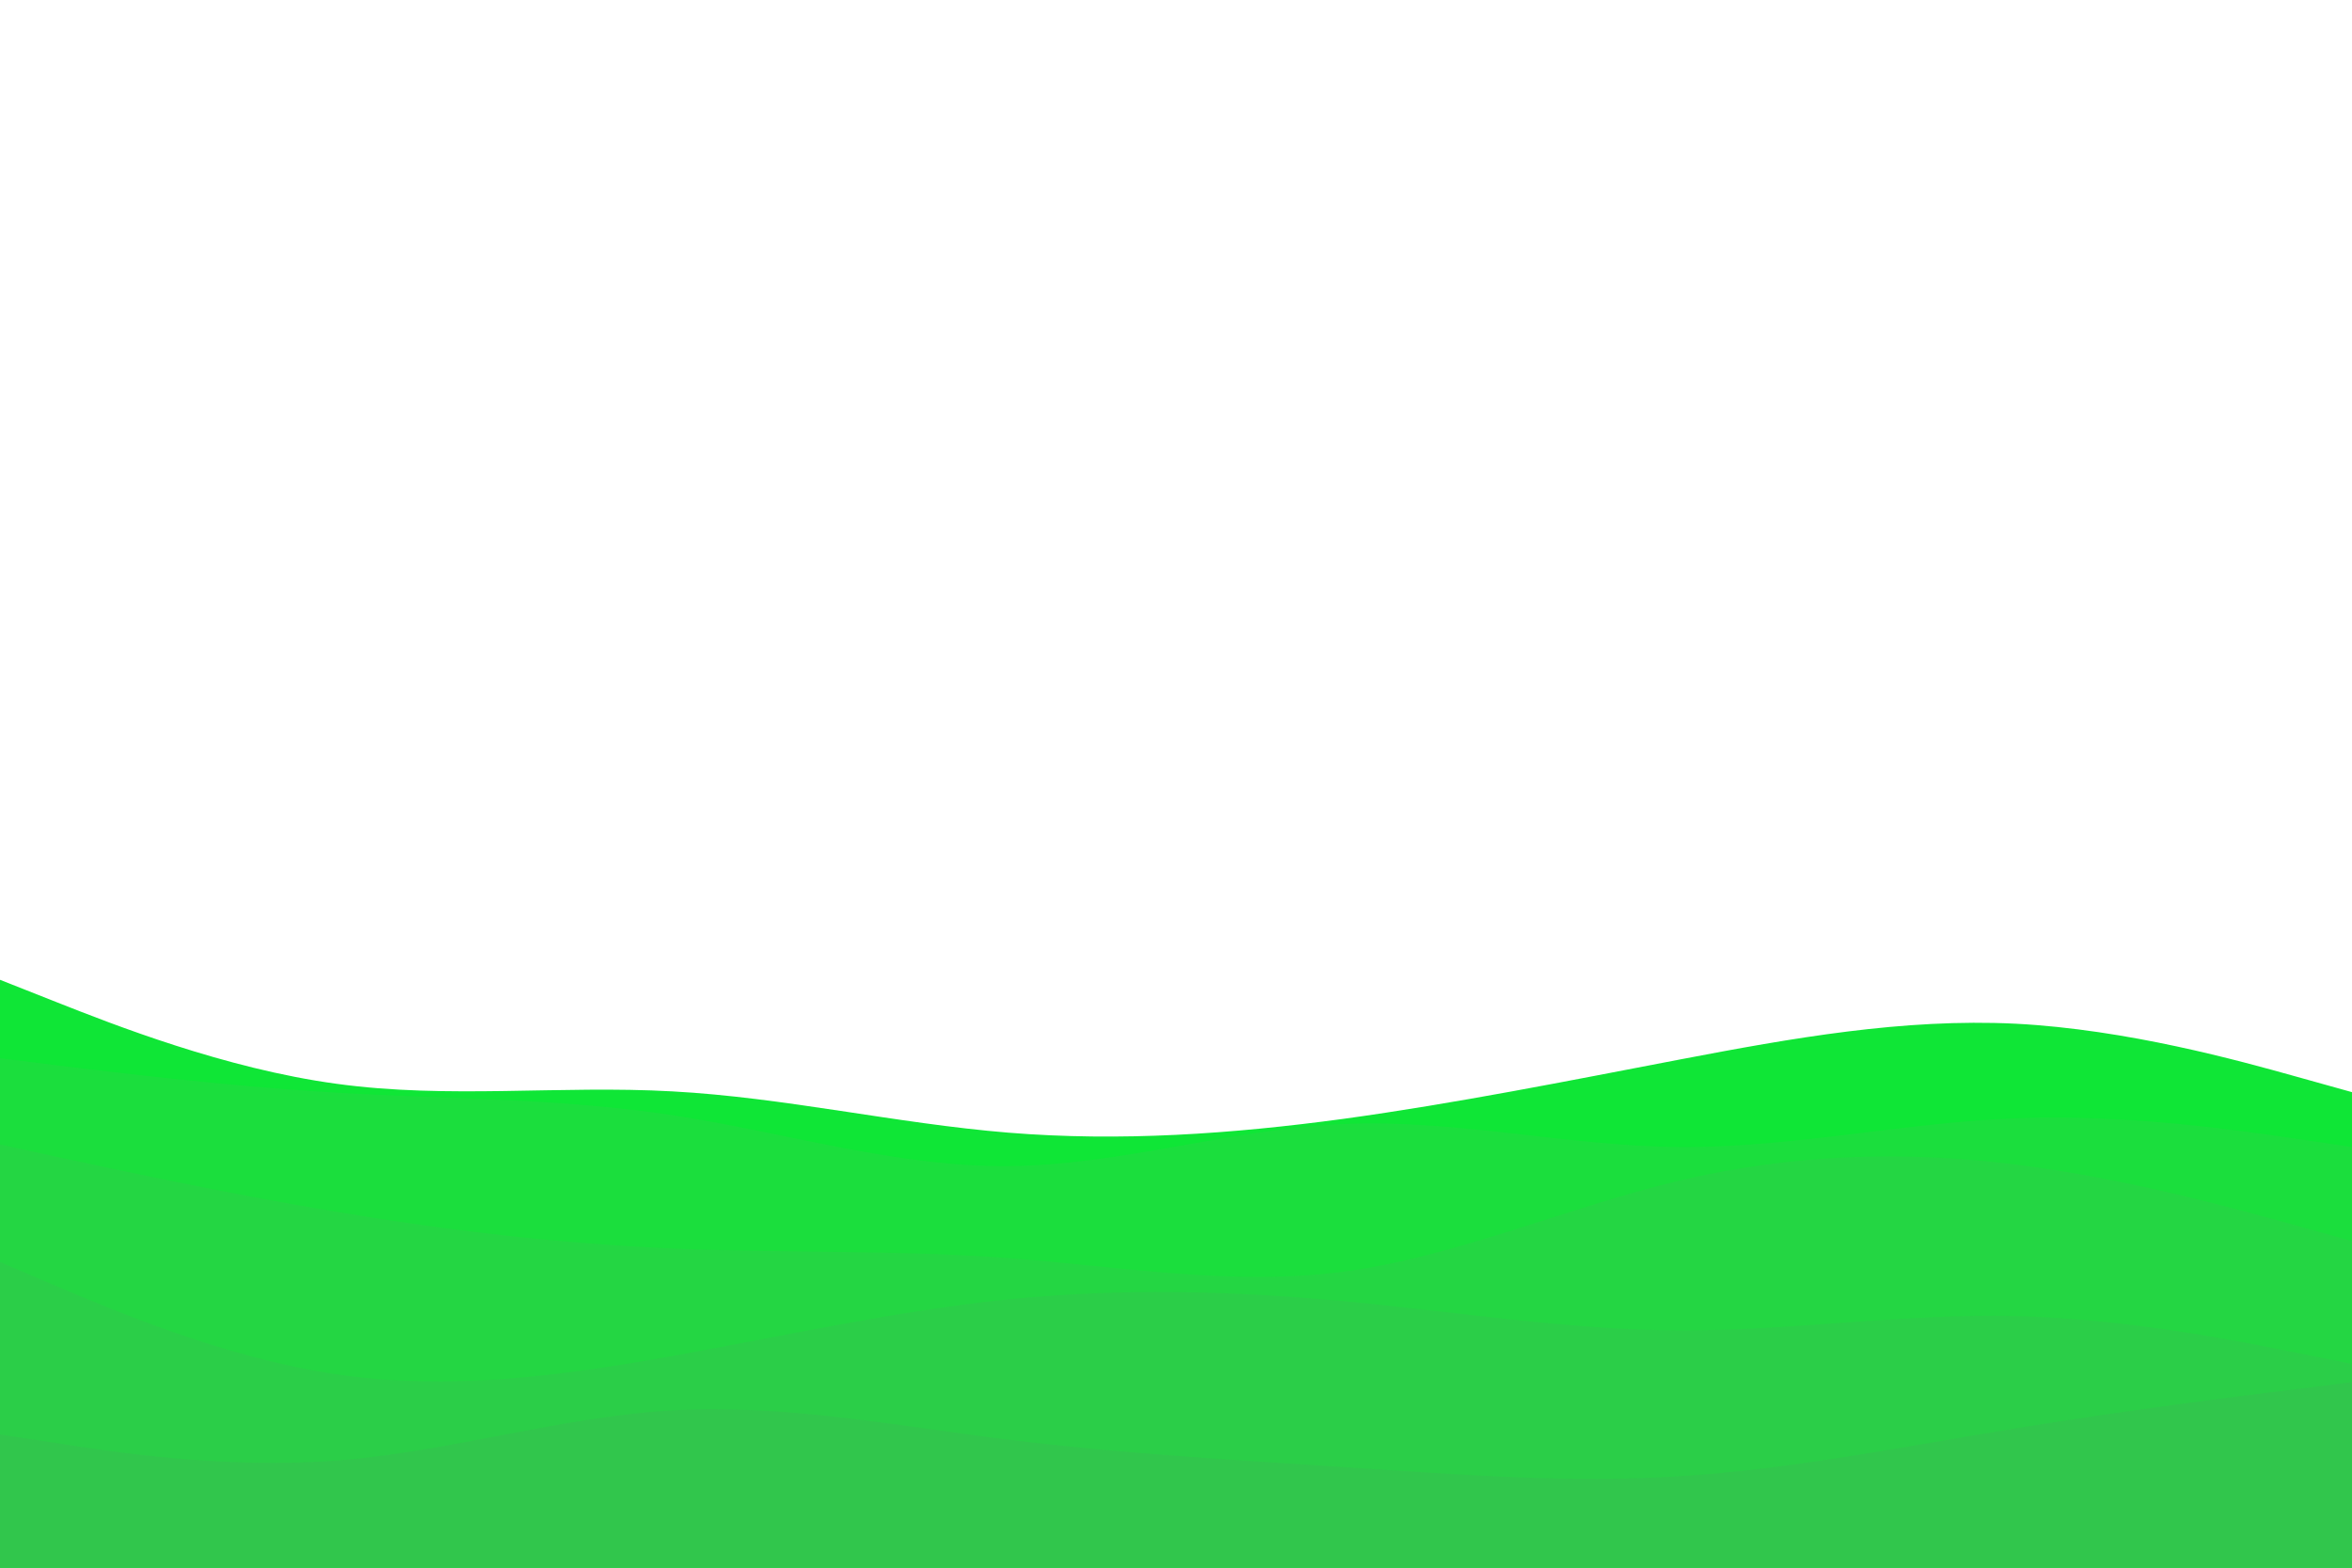 <svg id="visual" viewBox="0 0 900 600" width="900" height="600" xmlns="http://www.w3.org/2000/svg" xmlns:xlink="http://www.w3.org/1999/xlink" version="1.1"><path d="M0 375L21.5 383.5C43 392 86 409 128.8 414.8C171.7 420.7 214.3 415.3 257.2 417.7C300 420 343 430 385.8 433.5C428.7 437 471.3 434 514.2 428.2C557 422.3 600 413.7 642.8 405.5C685.7 397.3 728.3 389.7 771.2 391.8C814 394 857 406 878.5 412L900 418L900 601L878.5 601C857 601 814 601 771.2 601C728.3 601 685.7 601 642.8 601C600 601 557 601 514.2 601C471.3 601 428.7 601 385.8 601C343 601 300 601 257.2 601C214.3 601 171.7 601 128.8 601C86 601 43 601 21.5 601L0 601Z" fill="#0fe636"></path><path d="M0 405L21.5 407.7C43 410.3 86 415.7 128.8 418.2C171.7 420.7 214.3 420.3 257.2 426.8C300 433.3 343 446.7 385.8 446.3C428.7 446 471.3 432 514.2 430.2C557 428.3 600 438.7 642.8 439C685.7 439.3 728.3 429.7 771.2 428C814 426.3 857 432.7 878.5 435.8L900 439L900 601L878.5 601C857 601 814 601 771.2 601C728.3 601 685.7 601 642.8 601C600 601 557 601 514.2 601C471.3 601 428.7 601 385.8 601C343 601 300 601 257.2 601C214.3 601 171.7 601 128.8 601C86 601 43 601 21.5 601L0 601Z" fill="#1bde3d"></path><path d="M0 438L21.5 442.7C43 447.3 86 456.7 128.8 463.8C171.7 471 214.3 476 257.2 477.8C300 479.7 343 478.3 385.8 481.5C428.7 484.7 471.3 492.3 514.2 486.7C557 481 600 462 642.8 451.8C685.7 441.7 728.3 440.3 771.2 445.7C814 451 857 463 878.5 469L900 475L900 601L878.5 601C857 601 814 601 771.2 601C728.3 601 685.7 601 642.8 601C600 601 557 601 514.2 601C471.3 601 428.7 601 385.8 601C343 601 300 601 257.2 601C214.3 601 171.7 601 128.8 601C86 601 43 601 21.5 601L0 601Z" fill="#24d643"></path><path d="M0 483L21.5 492.2C43 501.3 86 519.7 128.8 526C171.7 532.3 214.3 526.7 257.2 519C300 511.3 343 501.7 385.8 497.3C428.7 493 471.3 494 514.2 498C557 502 600 509 642.8 509.2C685.7 509.3 728.3 502.7 771.2 503.7C814 504.7 857 513.3 878.5 517.7L900 522L900 601L878.5 601C857 601 814 601 771.2 601C728.3 601 685.7 601 642.8 601C600 601 557 601 514.2 601C471.3 601 428.7 601 385.8 601C343 601 300 601 257.2 601C214.3 601 171.7 601 128.8 601C86 601 43 601 21.5 601L0 601Z" fill="#2bce48"></path><path d="M0 549L21.5 552.3C43 555.7 86 562.3 128.8 559C171.7 555.7 214.3 542.3 257.2 539.8C300 537.3 343 545.7 385.8 551C428.7 556.3 471.3 558.7 514.2 561.5C557 564.3 600 567.7 642.8 565C685.7 562.3 728.3 553.7 771.2 546.7C814 539.7 857 534.3 878.5 531.7L900 529L900 601L878.5 601C857 601 814 601 771.2 601C728.3 601 685.7 601 642.8 601C600 601 557 601 514.2 601C471.3 601 428.7 601 385.8 601C343 601 300 601 257.2 601C214.3 601 171.7 601 128.8 601C86 601 43 601 21.5 601L0 601Z" fill="#31c64c"></path></svg>